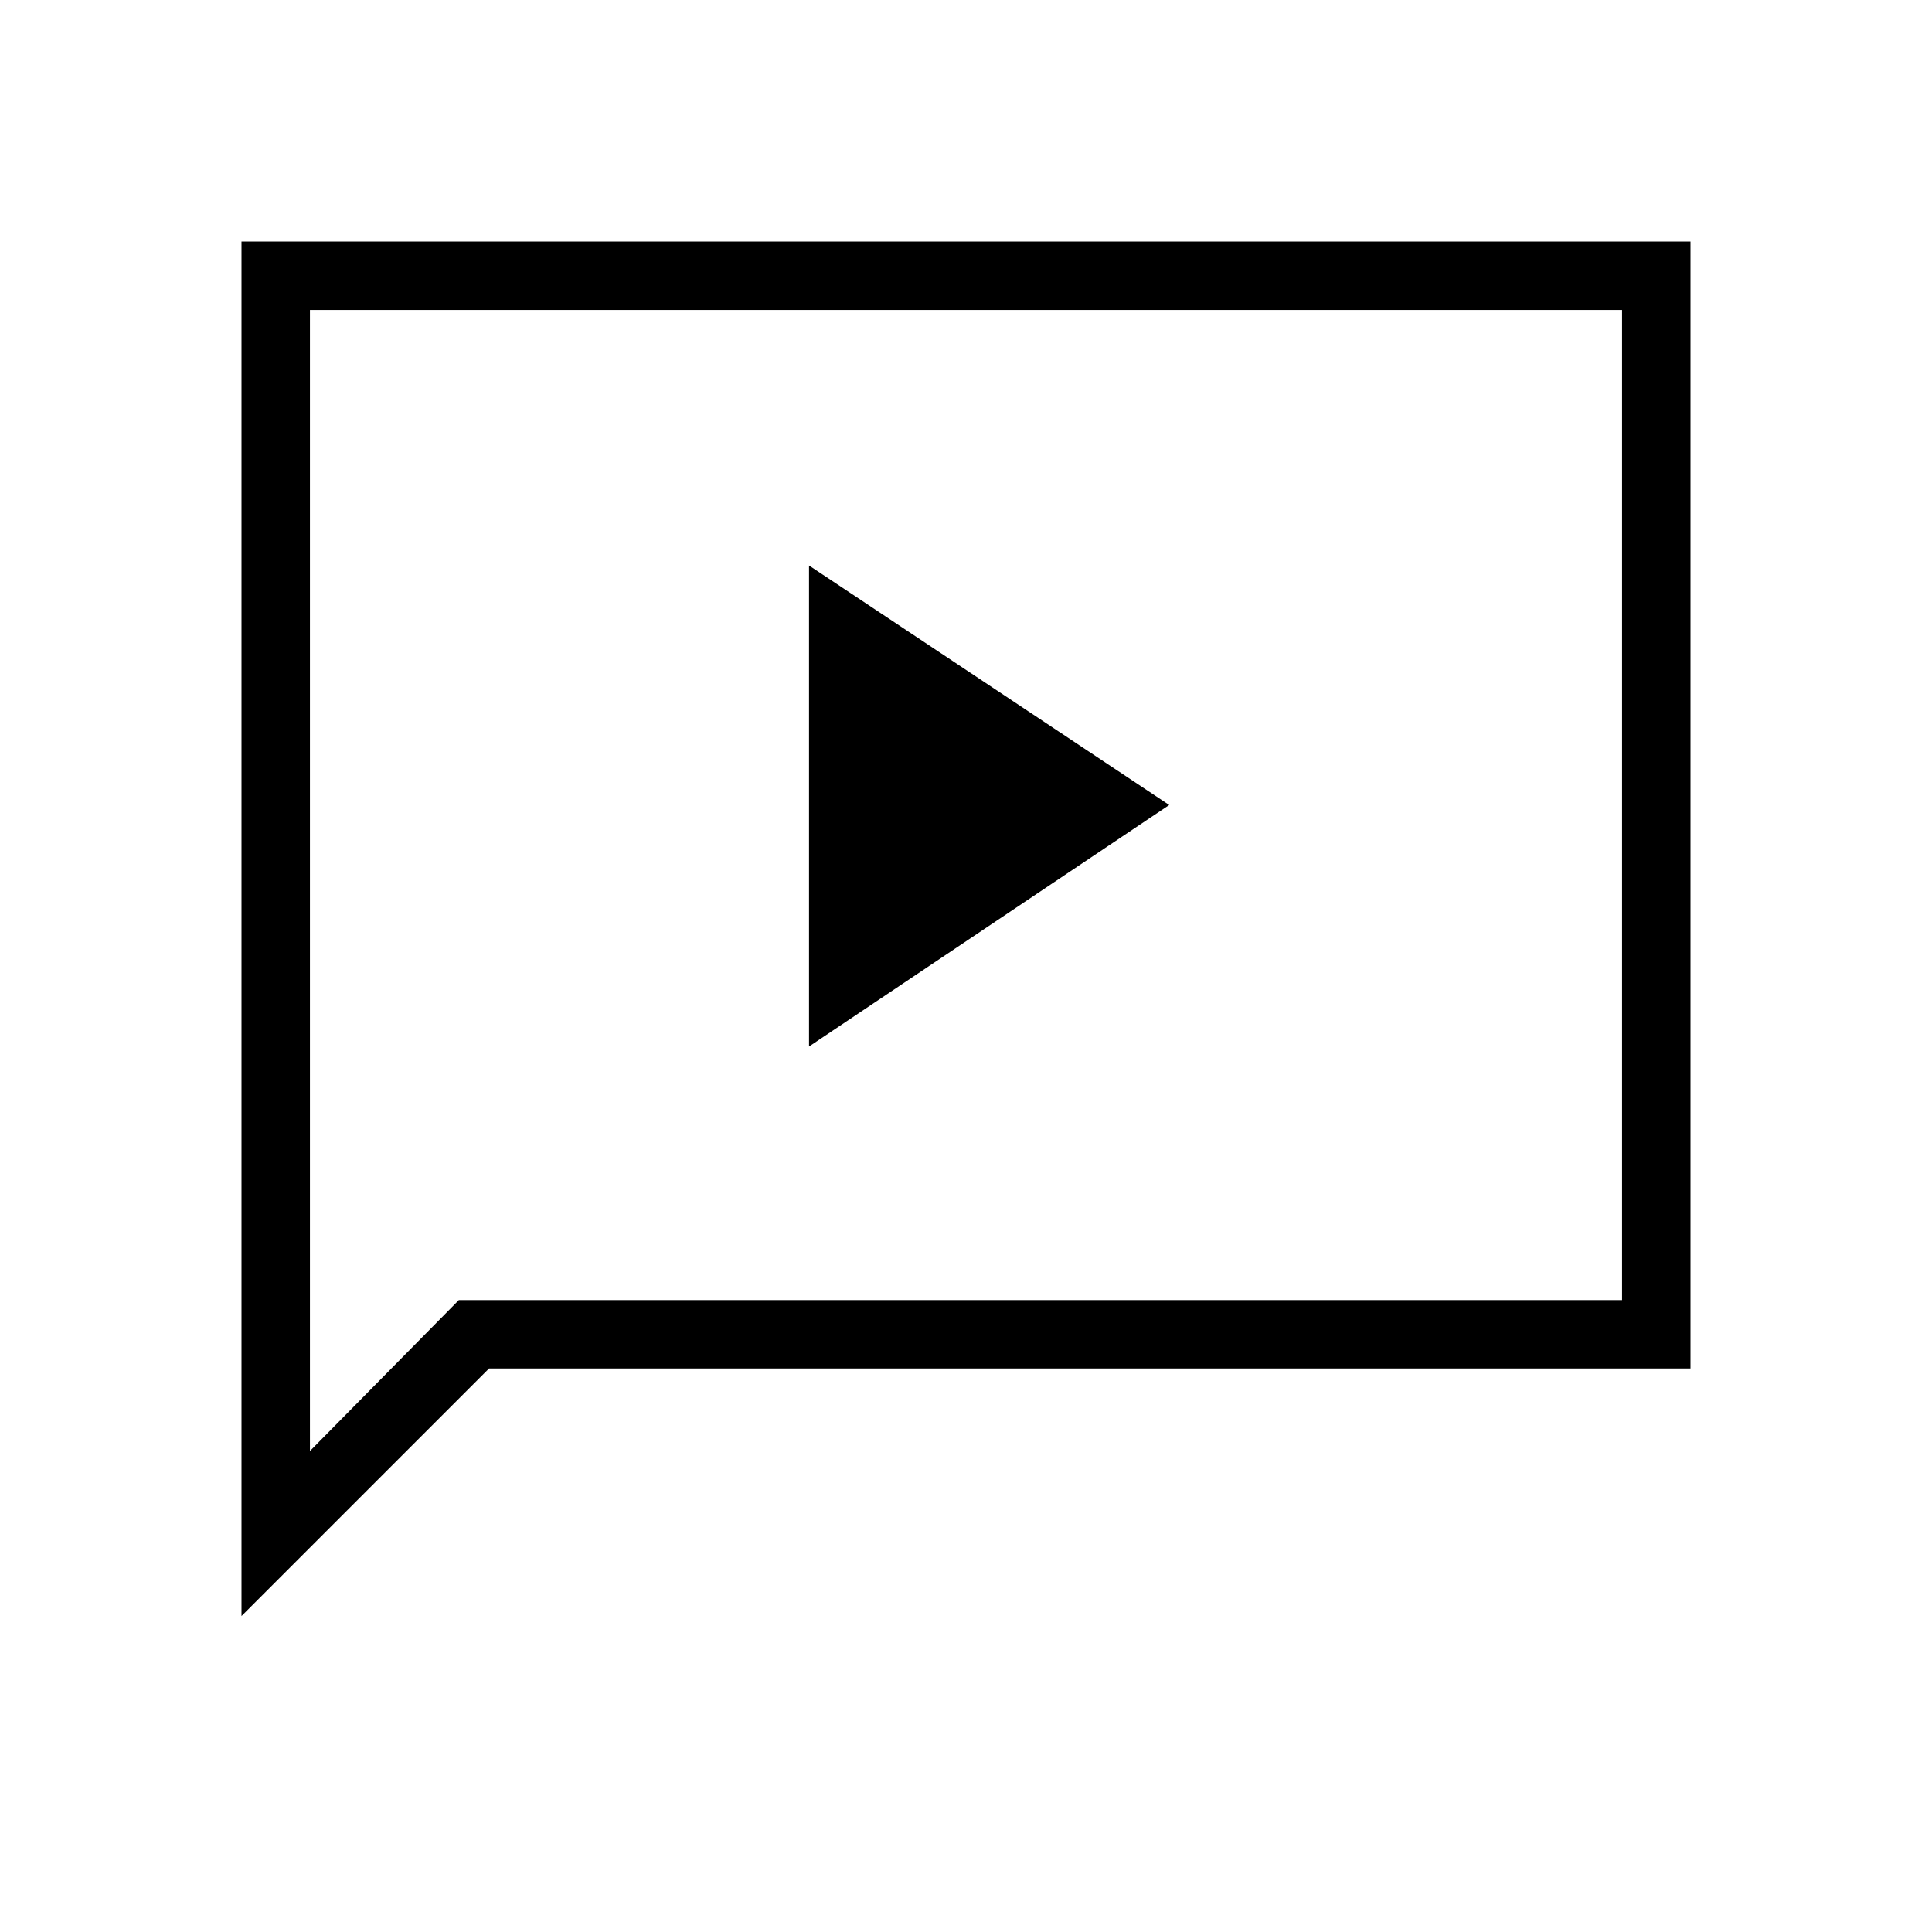 <svg xmlns="http://www.w3.org/2000/svg" height="40" width="40"><path d="M16.75 21.667 24.208 16.667 16.75 11.708ZM5 33.458V5H35V28.333H10.125ZM6.417 30.042 9.5 26.917H33.583V6.417H6.417ZM6.417 30.042V6.417V26.917Z"/></svg>